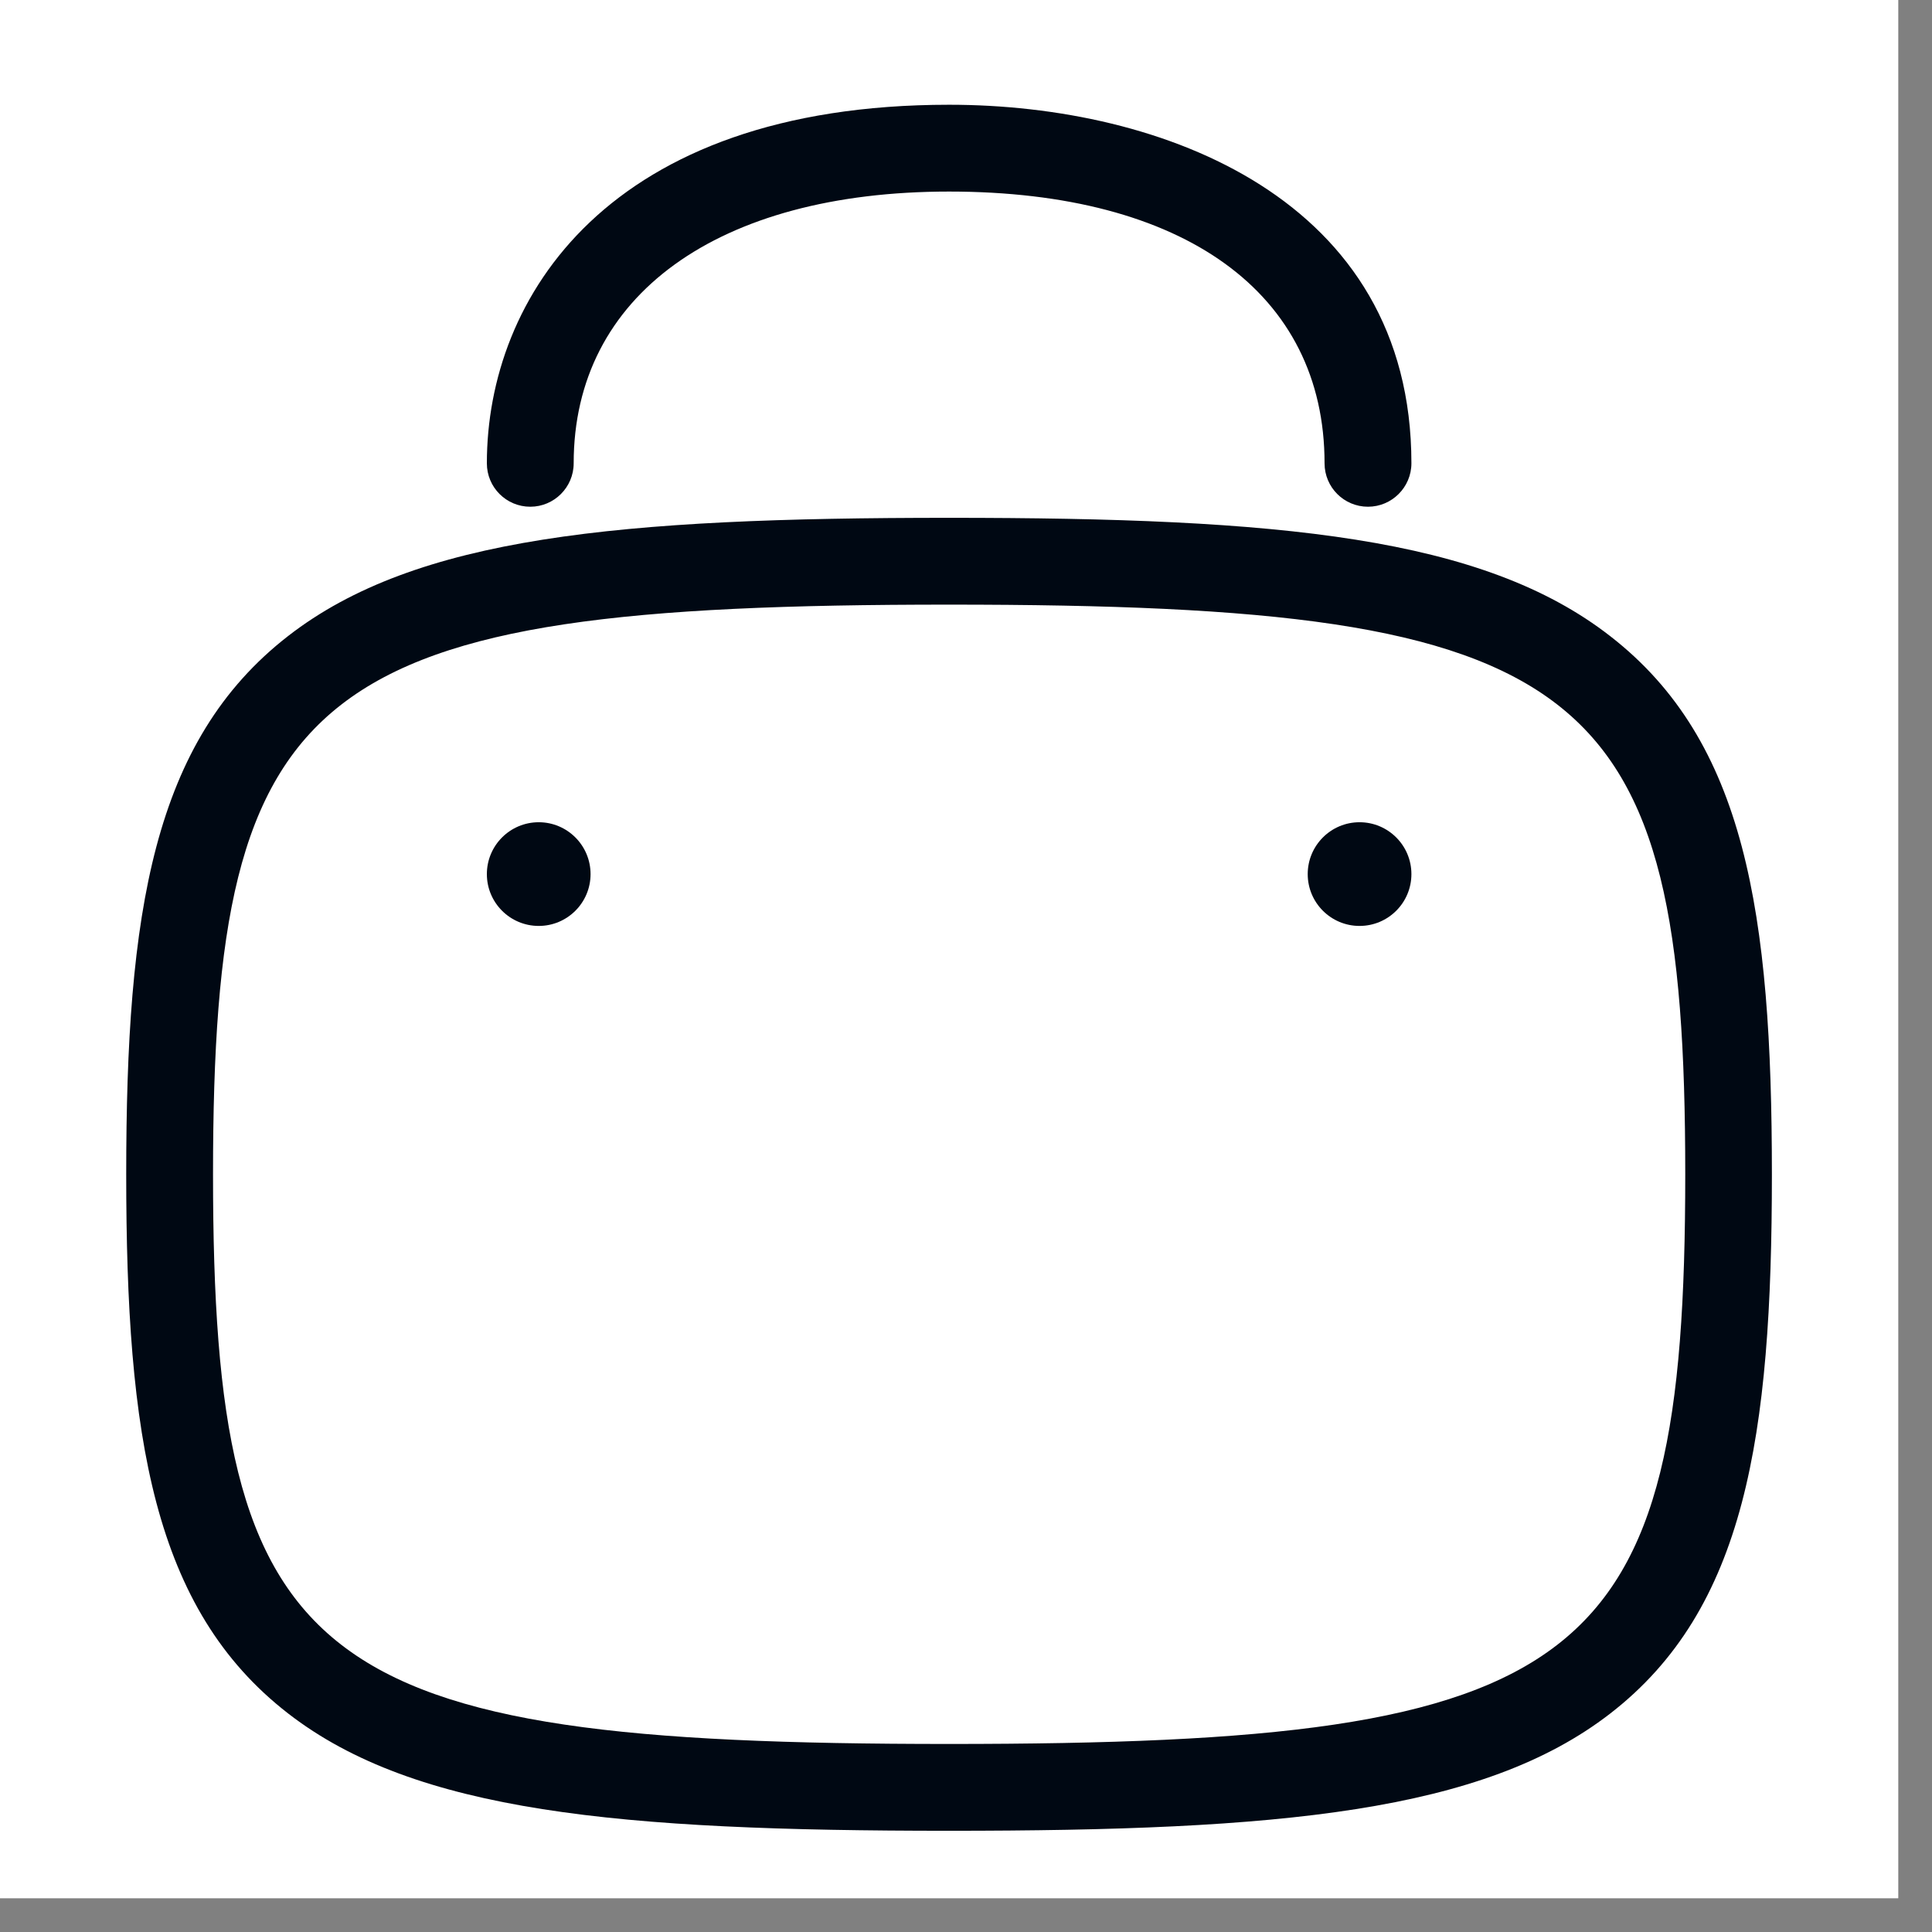 <svg width="46" height="46" viewBox="0 0 46 46" fill="none" xmlns="http://www.w3.org/2000/svg">
<rect x="0" y="0" width="46" height="46" fill="#808080" stroke="none"/>
<rect width="45.197" height="45.197" fill="white"/>
<path d="M22.599 14.396C37.84 14.396 40.125 16.217 40.125 27.959C40.125 39.753 37.836 41.523 22.599 41.523C7.382 41.523 5.072 39.753 5.072 27.959C5.072 16.217 7.382 14.396 22.599 14.396ZM22.599 12.329C14.743 12.329 9.91 12.777 6.863 15.141C3.637 17.644 3.005 21.736 3.005 27.959C3.005 34.199 3.637 38.3 6.863 40.799C9.897 43.147 14.735 43.59 22.594 43.59C30.466 43.59 35.304 43.147 38.338 40.799C41.556 38.309 42.188 34.203 42.188 27.964C42.188 21.741 41.56 17.648 38.342 15.149C35.3 12.777 30.462 12.329 22.599 12.329Z" fill="#000813"/>
<path d="M32.571 12.065C32.002 12.065 31.537 11.605 31.537 11.031C31.537 6.98 28.194 4.561 22.598 4.561C17.087 4.561 13.659 7.039 13.659 11.031C13.659 11.601 13.195 12.065 12.626 12.065C12.056 12.065 11.592 11.605 11.592 11.031C11.592 7.093 14.475 2.494 22.598 2.494C27.674 2.494 33.605 4.729 33.605 11.031C33.605 11.601 33.14 12.065 32.571 12.065Z" fill="#000813"/>
<path d="M12.827 22.046C13.508 22.046 14.061 21.494 14.061 20.812C14.061 20.13 13.508 19.577 12.827 19.577C12.145 19.577 11.592 20.13 11.592 20.812C11.592 21.494 12.145 22.046 12.827 22.046Z" fill="#000813"/>
<path d="M32.37 22.046C33.052 22.046 33.605 21.494 33.605 20.812C33.605 20.13 33.052 19.577 32.37 19.577C31.689 19.577 31.136 20.13 31.136 20.812C31.136 21.494 31.689 22.046 32.37 22.046Z" fill="#000813"/>
</svg>
